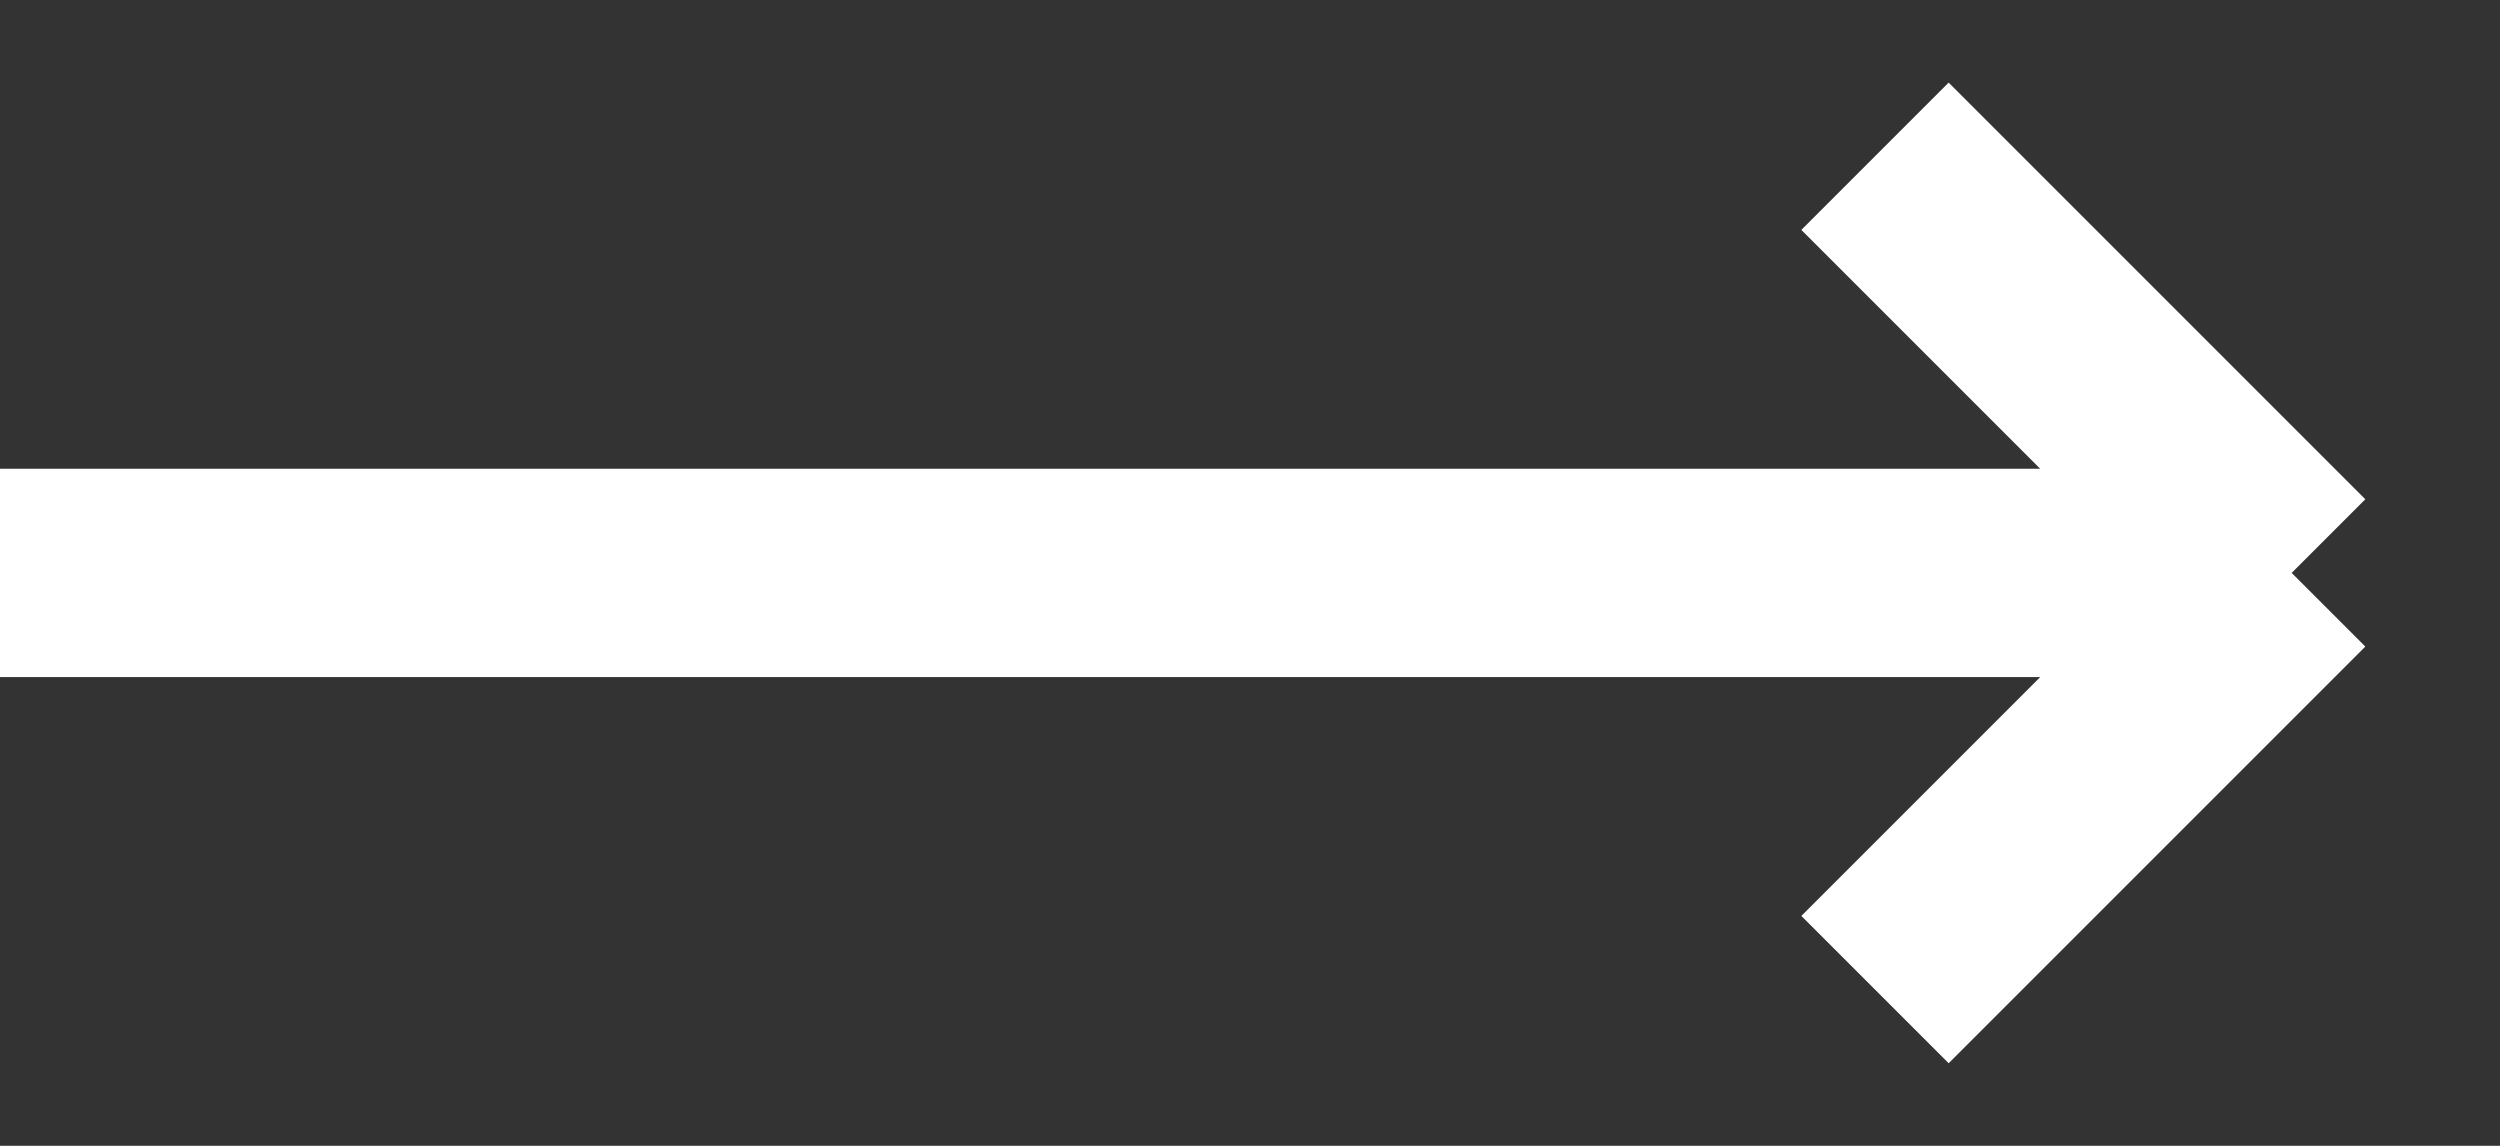 <svg width="24" height="11" viewBox="0 0 24 11" fill="none" xmlns="http://www.w3.org/2000/svg">
<rect x="0" y="0" width="24" height="11" fill="#333333" stroke="none"/>
<path d="M0 5.5H22M22 5.5L18 1.5M22 5.5L18 9.5" stroke="white" stroke-width="2"/>
</svg>
